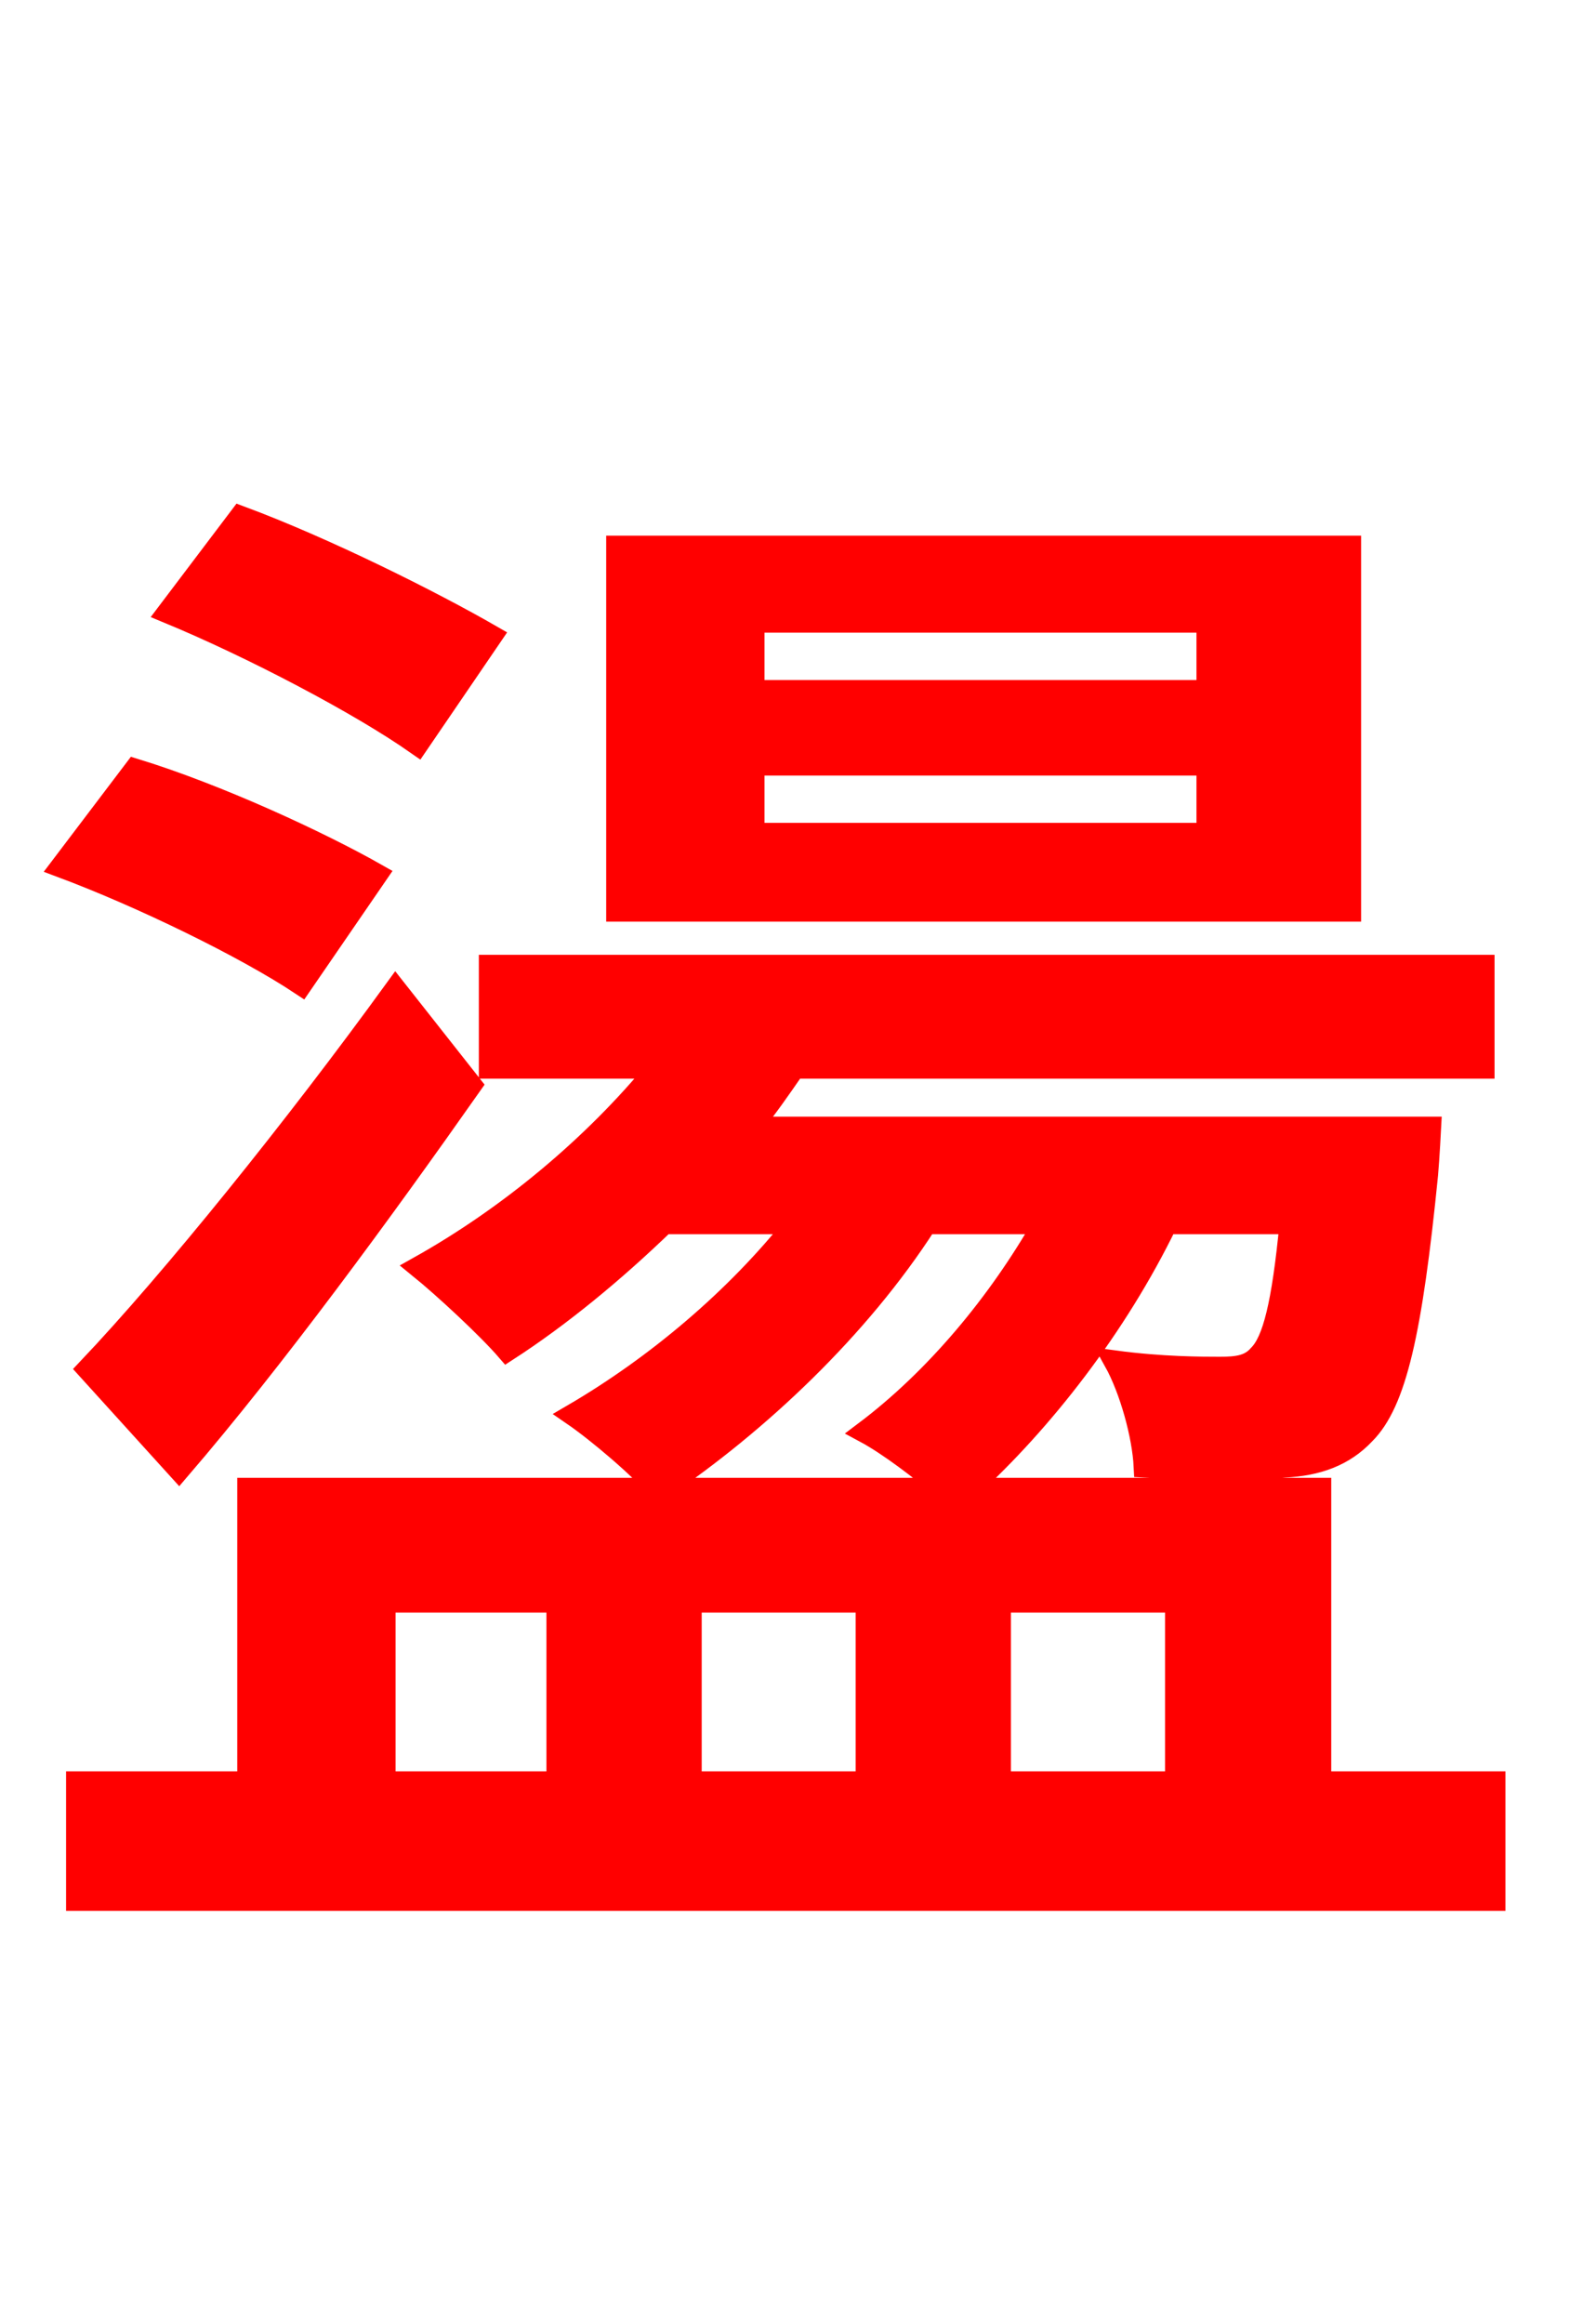 <svg xmlns="http://www.w3.org/2000/svg" xmlns:xlink="http://www.w3.org/1999/xlink" width="72" height="106.56"><path fill="red" stroke="red" d="M55.37 31.68L34.56 31.68L34.56 28.51L55.37 28.51ZM55.37 38.23L34.56 38.23L34.56 35.06L55.37 35.06ZM61.92 25.06L28.30 25.06L28.30 41.76L61.92 41.76ZM22.54 29.16C19.80 27.58 14.90 25.13 11.02 23.69L7.70 28.08C11.52 29.66 16.49 32.26 19.15 34.13ZM8.21 67.39C12.60 62.28 17.50 55.58 21.60 49.75L18.14 45.36C13.54 51.70 7.92 58.68 4.03 62.78ZM17.28 40.10C14.62 38.59 9.94 36.43 6.19 35.28L2.81 39.74C6.48 41.11 11.23 43.42 13.82 45.14ZM17.64 73.44L25.56 73.44L25.56 81.72L17.64 81.72ZM47.88 56.09C45.79 59.76 42.91 63.22 39.67 65.66C40.75 66.24 42.26 67.39 43.27 68.26L30.31 68.26C34.78 65.23 39.38 60.91 42.48 56.09ZM39.74 81.72L31.68 81.72L31.68 73.44L39.74 73.44ZM53.93 73.44L53.93 81.72L45.86 81.72L45.86 73.44ZM60.55 81.72L60.55 68.26L44.42 68.26C47.81 65.16 51.19 60.84 53.50 56.09L59.18 56.09C58.82 59.83 58.39 61.49 57.74 62.14C57.31 62.64 56.74 62.71 55.94 62.71C55.15 62.71 53.28 62.71 51.12 62.42C51.84 63.72 52.42 65.81 52.49 67.25C55.08 67.39 57.53 67.39 58.90 67.25C60.41 67.18 61.63 66.74 62.57 65.74C64.01 64.30 64.73 61.06 65.45 53.86C65.52 53.06 65.59 51.70 65.59 51.70L34.42 51.70C35.14 50.83 35.78 49.90 36.43 48.96L68.04 48.96L68.04 44.28L22.46 44.28L22.46 48.96L30.17 48.96C27.22 52.56 23.33 55.80 19.22 58.10C20.38 59.04 22.39 60.91 23.26 61.92C25.70 60.34 28.15 58.32 30.46 56.09L36.50 56.09C33.77 59.54 30.10 62.64 26.28 64.87C27.43 65.66 29.38 67.32 30.17 68.26L11.38 68.26L11.38 81.72L3.53 81.72L3.53 87.12L68.54 87.12L68.54 81.72Z"/></svg>
